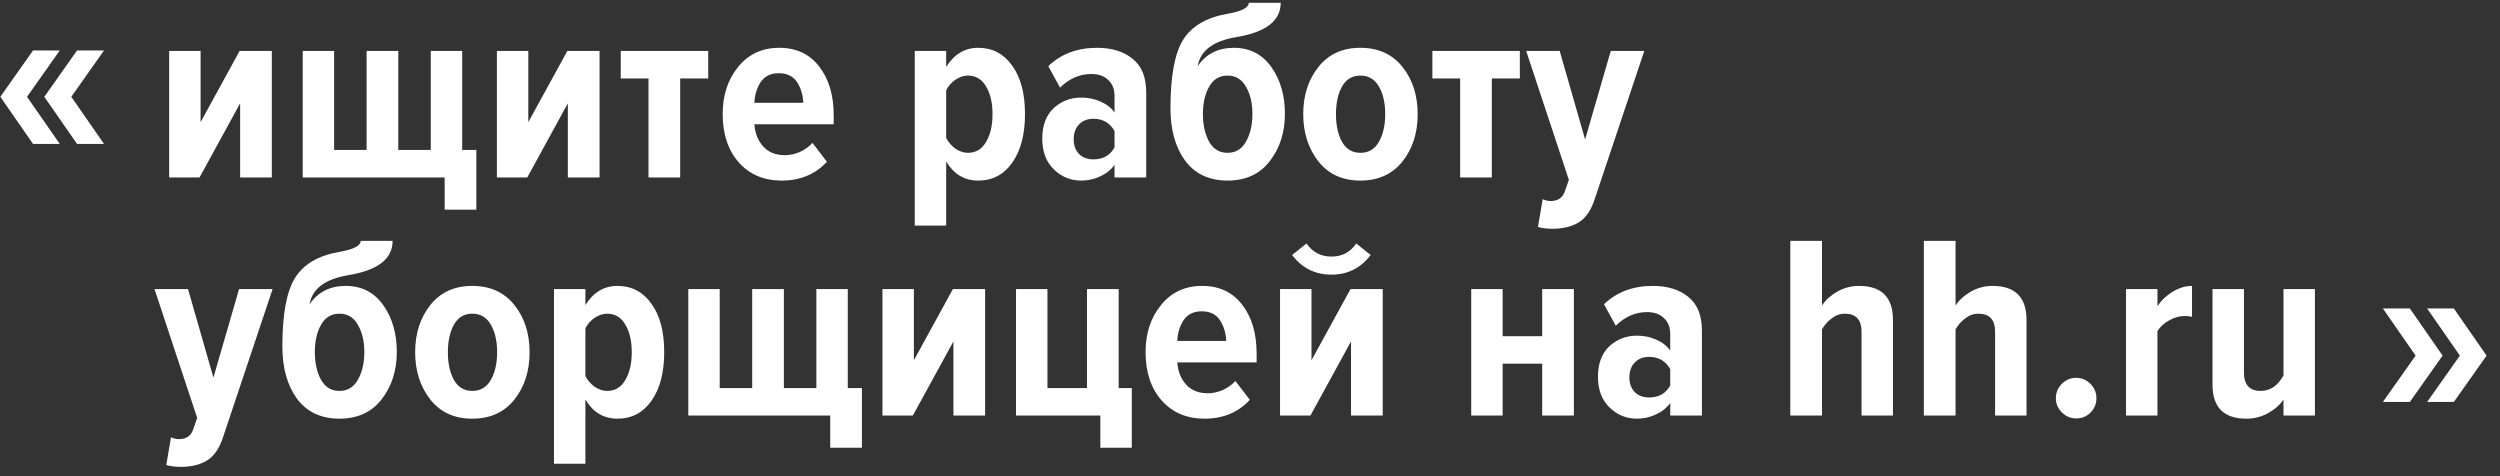 <svg width="147" height="28" viewBox="0 0 147 28" fill="none" xmlns="http://www.w3.org/2000/svg">
  <rect x="0" y="0" width="147" height="28" fill="#333333" stroke="none"/>
  <path d="M6.117 8.464H4.531L2.606 5.692L4.531 2.966H6.117L4.192 5.692L6.117 8.464ZM3.515 8.464H1.944L0.019 5.692L1.944 2.966H3.515L1.59 5.692L3.515 8.464Z" fill="white"/>
  <path d="M11.733 10.434H9.947V2.996H11.794V7.185L14.089 2.996H15.983V10.434H14.12V6.076L11.733 10.434ZM25.329 2.996H27.177V8.817H28.009V12.328H26.145V10.434H17.8V2.996H19.647V8.817H21.557V2.996H23.42V8.817H25.329V2.996ZM31.003 10.434H29.217V2.996H31.064V7.185L33.359 2.996H35.253V10.434H33.389V6.076L31.003 10.434ZM39.995 10.434H38.132V4.613H36.5V2.996H41.643V4.613H39.995V10.434ZM45.957 10.618C44.91 10.618 44.069 10.259 43.432 9.54C42.806 8.822 42.493 7.877 42.493 6.707C42.493 5.599 42.796 4.675 43.401 3.936C44.007 3.186 44.813 2.811 45.819 2.811C46.825 2.811 47.61 3.181 48.175 3.92C48.739 4.649 49.022 5.604 49.022 6.784V7.308H44.356C44.397 7.842 44.572 8.278 44.88 8.617C45.187 8.955 45.613 9.125 46.157 9.125C46.435 9.125 46.722 9.063 47.02 8.94C47.318 8.807 47.569 8.627 47.774 8.401L48.621 9.51C47.944 10.249 47.056 10.618 45.957 10.618ZM47.235 6.045C47.215 5.583 47.092 5.178 46.866 4.829C46.64 4.48 46.281 4.305 45.788 4.305C45.316 4.305 44.962 4.48 44.725 4.829C44.5 5.178 44.377 5.583 44.356 6.045H47.235ZM57.513 10.618C56.713 10.618 56.086 10.244 55.635 9.494V13.267H53.787V2.996H55.635V3.936C56.107 3.186 56.733 2.811 57.513 2.811C58.355 2.811 59.022 3.16 59.515 3.859C60.018 4.546 60.27 5.496 60.27 6.707C60.27 7.908 60.018 8.863 59.515 9.571C59.022 10.269 58.355 10.618 57.513 10.618ZM56.913 8.986C57.375 8.986 57.729 8.776 57.975 8.355C58.232 7.934 58.36 7.385 58.36 6.707C58.36 6.04 58.232 5.496 57.975 5.075C57.729 4.654 57.375 4.444 56.913 4.444C56.666 4.444 56.42 4.526 56.174 4.69C55.938 4.854 55.758 5.06 55.635 5.306V8.108C55.758 8.355 55.938 8.565 56.174 8.74C56.42 8.904 56.666 8.986 56.913 8.986ZM67.398 10.434H65.535V9.694C65.329 9.982 65.047 10.208 64.688 10.372C64.339 10.536 63.969 10.618 63.579 10.618C62.953 10.618 62.414 10.398 61.962 9.956C61.511 9.515 61.285 8.914 61.285 8.155C61.285 7.385 61.505 6.789 61.947 6.368C62.399 5.948 62.943 5.737 63.579 5.737C63.98 5.737 64.354 5.814 64.703 5.968C65.062 6.122 65.34 6.338 65.535 6.615V5.645C65.535 5.244 65.412 4.931 65.165 4.705C64.929 4.469 64.595 4.351 64.164 4.351C63.487 4.351 62.876 4.618 62.332 5.152L61.639 3.889C62.388 3.171 63.343 2.811 64.503 2.811C65.376 2.811 66.074 3.027 66.597 3.458C67.131 3.879 67.398 4.541 67.398 5.445V10.434ZM64.287 9.371C64.862 9.371 65.278 9.135 65.535 8.663V7.708C65.268 7.226 64.852 6.984 64.287 6.984C63.938 6.984 63.656 7.097 63.441 7.323C63.235 7.539 63.133 7.826 63.133 8.185C63.133 8.545 63.235 8.832 63.441 9.048C63.656 9.263 63.938 9.371 64.287 9.371ZM71.101 8.339C71.348 8.771 71.707 8.986 72.179 8.986C72.651 8.986 73.011 8.771 73.257 8.339C73.514 7.898 73.642 7.349 73.642 6.692C73.642 6.055 73.514 5.522 73.257 5.09C73.011 4.659 72.651 4.444 72.179 4.444C71.707 4.444 71.348 4.659 71.101 5.09C70.855 5.522 70.732 6.055 70.732 6.692C70.732 7.349 70.855 7.898 71.101 8.339ZM72.179 10.618C71.101 10.618 70.27 10.228 69.685 9.448C69.11 8.658 68.823 7.631 68.823 6.368C68.823 4.49 69.069 3.15 69.562 2.35C70.065 1.539 70.937 1.025 72.179 0.81C73.011 0.666 73.427 0.45 73.427 0.163H75.305C75.305 1.22 74.438 1.893 72.703 2.18C71.338 2.406 70.578 2.976 70.424 3.889C70.917 3.171 71.625 2.811 72.549 2.811C73.483 2.811 74.217 3.186 74.751 3.936C75.285 4.685 75.552 5.604 75.552 6.692C75.552 7.79 75.254 8.719 74.658 9.479C74.073 10.239 73.247 10.618 72.179 10.618ZM79.987 10.618C78.94 10.618 78.119 10.244 77.524 9.494C76.928 8.735 76.63 7.806 76.63 6.707C76.63 5.609 76.928 4.685 77.524 3.936C78.119 3.186 78.94 2.811 79.987 2.811C81.045 2.811 81.871 3.186 82.466 3.936C83.062 4.685 83.359 5.609 83.359 6.707C83.359 7.816 83.062 8.745 82.466 9.494C81.871 10.244 81.045 10.618 79.987 10.618ZM79.987 8.986C80.47 8.986 80.834 8.771 81.081 8.339C81.327 7.908 81.45 7.364 81.45 6.707C81.45 6.05 81.327 5.511 81.081 5.09C80.834 4.659 80.47 4.444 79.987 4.444C79.515 4.444 79.156 4.659 78.909 5.09C78.673 5.522 78.555 6.061 78.555 6.707C78.555 7.364 78.673 7.908 78.909 8.339C79.156 8.771 79.515 8.986 79.987 8.986ZM87.719 10.434H85.856V4.613H84.224V2.996H89.367V4.613H87.719V10.434ZM90.432 13.344L90.709 11.712C90.853 11.784 91.012 11.819 91.186 11.819C91.597 11.819 91.869 11.64 92.003 11.28L92.249 10.572L89.739 2.996H91.71L93.204 8.201L94.713 2.996H96.684L93.773 11.696C93.558 12.353 93.255 12.805 92.865 13.051C92.475 13.308 91.962 13.441 91.325 13.452C90.966 13.452 90.668 13.416 90.432 13.344ZM9.777 27.344L10.054 25.712C10.198 25.784 10.357 25.819 10.532 25.819C10.942 25.819 11.214 25.64 11.348 25.28L11.594 24.572L9.084 16.996H11.055L12.549 22.201L14.058 16.996H16.029L13.119 25.696C12.903 26.353 12.6 26.805 12.21 27.051C11.82 27.308 11.307 27.441 10.67 27.452C10.311 27.452 10.013 27.416 9.777 27.344ZM18.882 22.339C19.128 22.771 19.487 22.986 19.959 22.986C20.432 22.986 20.791 22.771 21.037 22.339C21.294 21.898 21.422 21.349 21.422 20.692C21.422 20.055 21.294 19.522 21.037 19.09C20.791 18.659 20.432 18.444 19.959 18.444C19.487 18.444 19.128 18.659 18.882 19.09C18.635 19.522 18.512 20.055 18.512 20.692C18.512 21.349 18.635 21.898 18.882 22.339ZM19.959 24.618C18.882 24.618 18.05 24.228 17.465 23.448C16.89 22.658 16.603 21.631 16.603 20.369C16.603 18.49 16.849 17.15 17.342 16.349C17.845 15.539 18.717 15.025 19.959 14.81C20.791 14.666 21.207 14.45 21.207 14.163H23.085C23.085 15.22 22.218 15.893 20.483 16.18C19.118 16.406 18.358 16.976 18.204 17.889C18.697 17.171 19.405 16.811 20.329 16.811C21.263 16.811 21.997 17.186 22.531 17.936C23.065 18.685 23.332 19.604 23.332 20.692C23.332 21.79 23.034 22.719 22.439 23.479C21.854 24.238 21.027 24.618 19.959 24.618ZM27.767 24.618C26.72 24.618 25.899 24.244 25.304 23.494C24.708 22.735 24.411 21.806 24.411 20.707C24.411 19.609 24.708 18.685 25.304 17.936C25.899 17.186 26.72 16.811 27.767 16.811C28.825 16.811 29.651 17.186 30.247 17.936C30.842 18.685 31.14 19.609 31.14 20.707C31.14 21.816 30.842 22.745 30.247 23.494C29.651 24.244 28.825 24.618 27.767 24.618ZM27.767 22.986C28.25 22.986 28.614 22.771 28.861 22.339C29.107 21.908 29.23 21.364 29.23 20.707C29.23 20.05 29.107 19.511 28.861 19.09C28.614 18.659 28.25 18.444 27.767 18.444C27.295 18.444 26.936 18.659 26.69 19.09C26.453 19.522 26.335 20.061 26.335 20.707C26.335 21.364 26.453 21.908 26.69 22.339C26.936 22.771 27.295 22.986 27.767 22.986ZM36.3 24.618C35.499 24.618 34.873 24.244 34.421 23.494V27.267H32.574V16.996H34.421V17.936C34.894 17.186 35.52 16.811 36.3 16.811C37.142 16.811 37.809 17.16 38.302 17.859C38.805 18.546 39.056 19.496 39.056 20.707C39.056 21.908 38.805 22.863 38.302 23.571C37.809 24.269 37.142 24.618 36.3 24.618ZM35.699 22.986C36.161 22.986 36.516 22.776 36.762 22.355C37.019 21.934 37.147 21.385 37.147 20.707C37.147 20.04 37.019 19.496 36.762 19.075C36.516 18.654 36.161 18.444 35.699 18.444C35.453 18.444 35.207 18.526 34.96 18.69C34.724 18.854 34.544 19.06 34.421 19.306V22.108C34.544 22.355 34.724 22.565 34.96 22.74C35.207 22.904 35.453 22.986 35.699 22.986ZM48.002 16.996H49.849V22.817H50.681V26.328H48.818V24.434H40.472V16.996H42.319V22.817H44.229V16.996H46.092V22.817H48.002V16.996ZM53.675 24.434H51.889V16.996H53.736V21.185L56.031 16.996H57.925V24.434H56.062V20.076L53.675 24.434ZM64.7 26.328V24.434H59.742V16.996H61.59V22.817H63.915V16.996H65.778V22.817H66.548V26.328H64.7ZM70.825 24.618C69.778 24.618 68.936 24.259 68.3 23.541C67.673 22.822 67.36 21.878 67.36 20.707C67.36 19.599 67.663 18.675 68.269 17.936C68.874 17.186 69.68 16.811 70.686 16.811C71.692 16.811 72.478 17.181 73.042 17.92C73.607 18.649 73.889 19.604 73.889 20.784V21.308H69.223C69.264 21.842 69.439 22.278 69.747 22.617C70.055 22.955 70.481 23.125 71.025 23.125C71.302 23.125 71.59 23.063 71.887 22.94C72.185 22.806 72.436 22.627 72.642 22.401L73.489 23.51C72.811 24.249 71.923 24.618 70.825 24.618ZM72.103 20.045C72.082 19.583 71.959 19.178 71.733 18.829C71.507 18.48 71.148 18.305 70.656 18.305C70.183 18.305 69.829 18.48 69.593 18.829C69.367 19.178 69.244 19.583 69.223 20.045H72.103ZM77.054 24.434H75.267V16.996H77.115V21.185L79.41 16.996H81.304V24.434H79.44V20.076L77.054 24.434ZM80.595 14.995C80.01 15.764 79.24 16.149 78.285 16.149C77.331 16.149 76.561 15.764 75.976 14.995L76.823 14.317C77.182 14.83 77.67 15.087 78.285 15.087C78.912 15.087 79.399 14.83 79.748 14.317L80.595 14.995ZM88.355 24.434H86.508V16.996H88.355V19.768H90.68V16.996H92.544V24.434H90.68V21.385H88.355V24.434ZM100.073 24.434H98.21V23.695C98.005 23.982 97.723 24.208 97.363 24.372C97.014 24.536 96.645 24.618 96.255 24.618C95.629 24.618 95.09 24.398 94.638 23.956C94.186 23.515 93.96 22.914 93.96 22.155C93.96 21.385 94.181 20.789 94.622 20.369C95.074 19.948 95.618 19.737 96.255 19.737C96.655 19.737 97.03 19.814 97.379 19.968C97.738 20.122 98.015 20.338 98.21 20.615V19.645C98.21 19.244 98.087 18.931 97.841 18.706C97.605 18.469 97.271 18.351 96.84 18.351C96.162 18.351 95.552 18.618 95.007 19.152L94.314 17.889C95.064 17.171 96.019 16.811 97.178 16.811C98.051 16.811 98.749 17.027 99.273 17.458C99.806 17.879 100.073 18.541 100.073 19.445V24.434ZM96.963 23.371C97.538 23.371 97.954 23.135 98.21 22.663V21.708C97.943 21.226 97.528 20.984 96.963 20.984C96.614 20.984 96.332 21.097 96.116 21.323C95.911 21.539 95.808 21.826 95.808 22.186C95.808 22.545 95.911 22.832 96.116 23.048C96.332 23.263 96.614 23.371 96.963 23.371ZM111.306 24.434H109.458V19.506C109.458 18.798 109.13 18.444 108.473 18.444C108.196 18.444 107.939 18.536 107.703 18.721C107.467 18.895 107.277 19.111 107.133 19.368V24.434H105.27V14.163H107.133V17.966C107.338 17.648 107.636 17.376 108.026 17.15C108.427 16.924 108.853 16.811 109.304 16.811C110.639 16.811 111.306 17.479 111.306 18.813V24.434ZM119.159 24.434H117.311V19.506C117.311 18.798 116.983 18.444 116.326 18.444C116.049 18.444 115.792 18.536 115.556 18.721C115.32 18.895 115.13 19.111 114.986 19.368V24.434H113.123V14.163H114.986V17.966C115.192 17.648 115.489 17.376 115.879 17.15C116.28 16.924 116.706 16.811 117.157 16.811C118.492 16.811 119.159 17.479 119.159 18.813V24.434ZM122.916 24.264C122.69 24.49 122.413 24.603 122.085 24.603C121.756 24.603 121.474 24.485 121.238 24.249C121.002 24.013 120.884 23.735 120.884 23.417C120.884 23.089 121.002 22.806 121.238 22.57C121.474 22.334 121.756 22.216 122.085 22.216C122.403 22.216 122.68 22.334 122.916 22.57C123.152 22.806 123.27 23.089 123.27 23.417C123.27 23.746 123.152 24.028 122.916 24.264ZM126.858 24.434H125.01V16.996H126.858V18.012C127.073 17.674 127.366 17.392 127.735 17.166C128.115 16.93 128.5 16.811 128.89 16.811V18.628C128.767 18.598 128.618 18.582 128.444 18.582C128.146 18.582 127.843 18.669 127.535 18.844C127.237 19.008 127.012 19.219 126.858 19.475V24.434ZM136.117 24.434H134.269V23.494C134.053 23.812 133.75 24.079 133.36 24.295C132.97 24.511 132.544 24.618 132.082 24.618C130.758 24.618 130.096 23.951 130.096 22.617V16.996H131.944V21.908C131.944 22.627 132.272 22.986 132.929 22.986C133.484 22.986 133.93 22.683 134.269 22.078V16.996H136.117V24.434Z" fill="white"/>
  <path d="M140.113 18.138L141.699 18.138L143.624 20.91L141.699 23.635L140.113 23.635L142.038 20.91L140.113 18.138ZM142.715 18.138L144.286 18.138L146.211 20.91L144.286 23.635L142.715 23.635L144.64 20.91L142.715 18.138Z" fill="white"/>
  </svg>
  